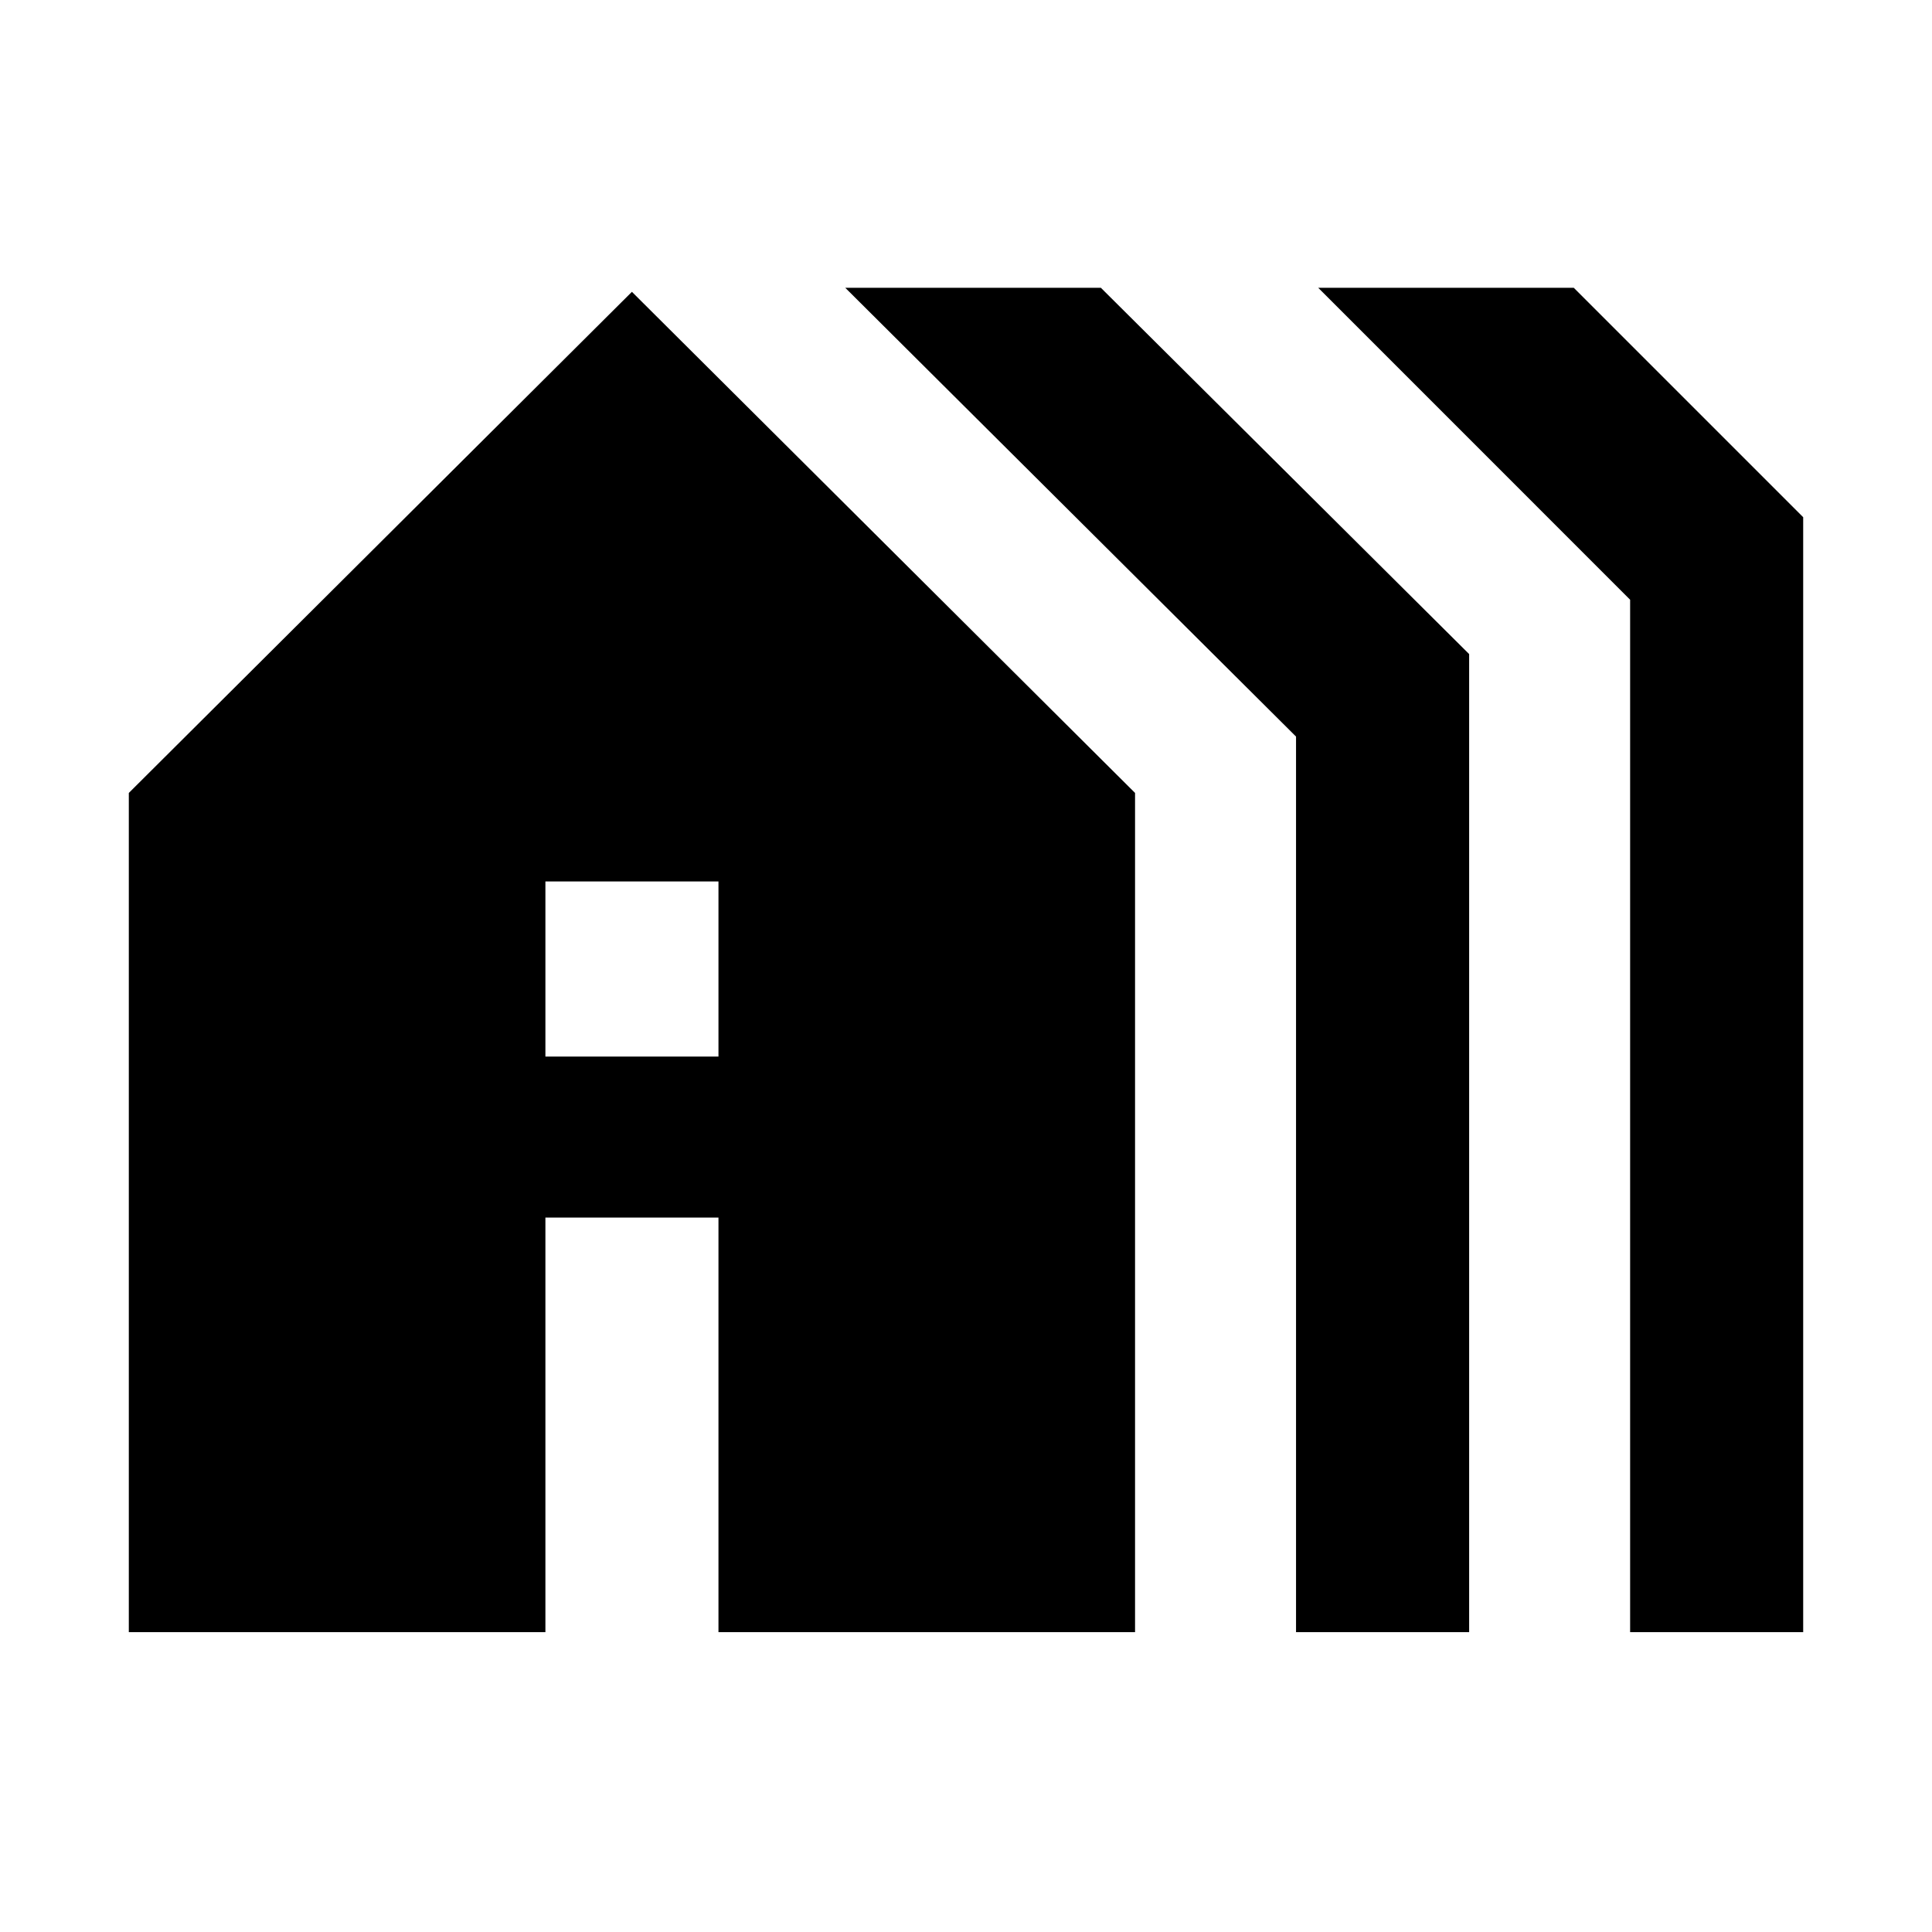 <svg xmlns="http://www.w3.org/2000/svg" height="40" width="40"><path d="M2.667 33.792V16.417L13.083 6.042 23.5 16.417v17.375h-8.625v-8.584h-3.583v8.584Zm8.625-11.917h3.583V18.25h-3.583Zm15.541 11.917V15.25L17.5 5.958h5.292l7.625 7.584v20.25Zm6.917 0V12.417l-6.458-6.459h5.291l4.75 4.75v23.084Z"/></svg>